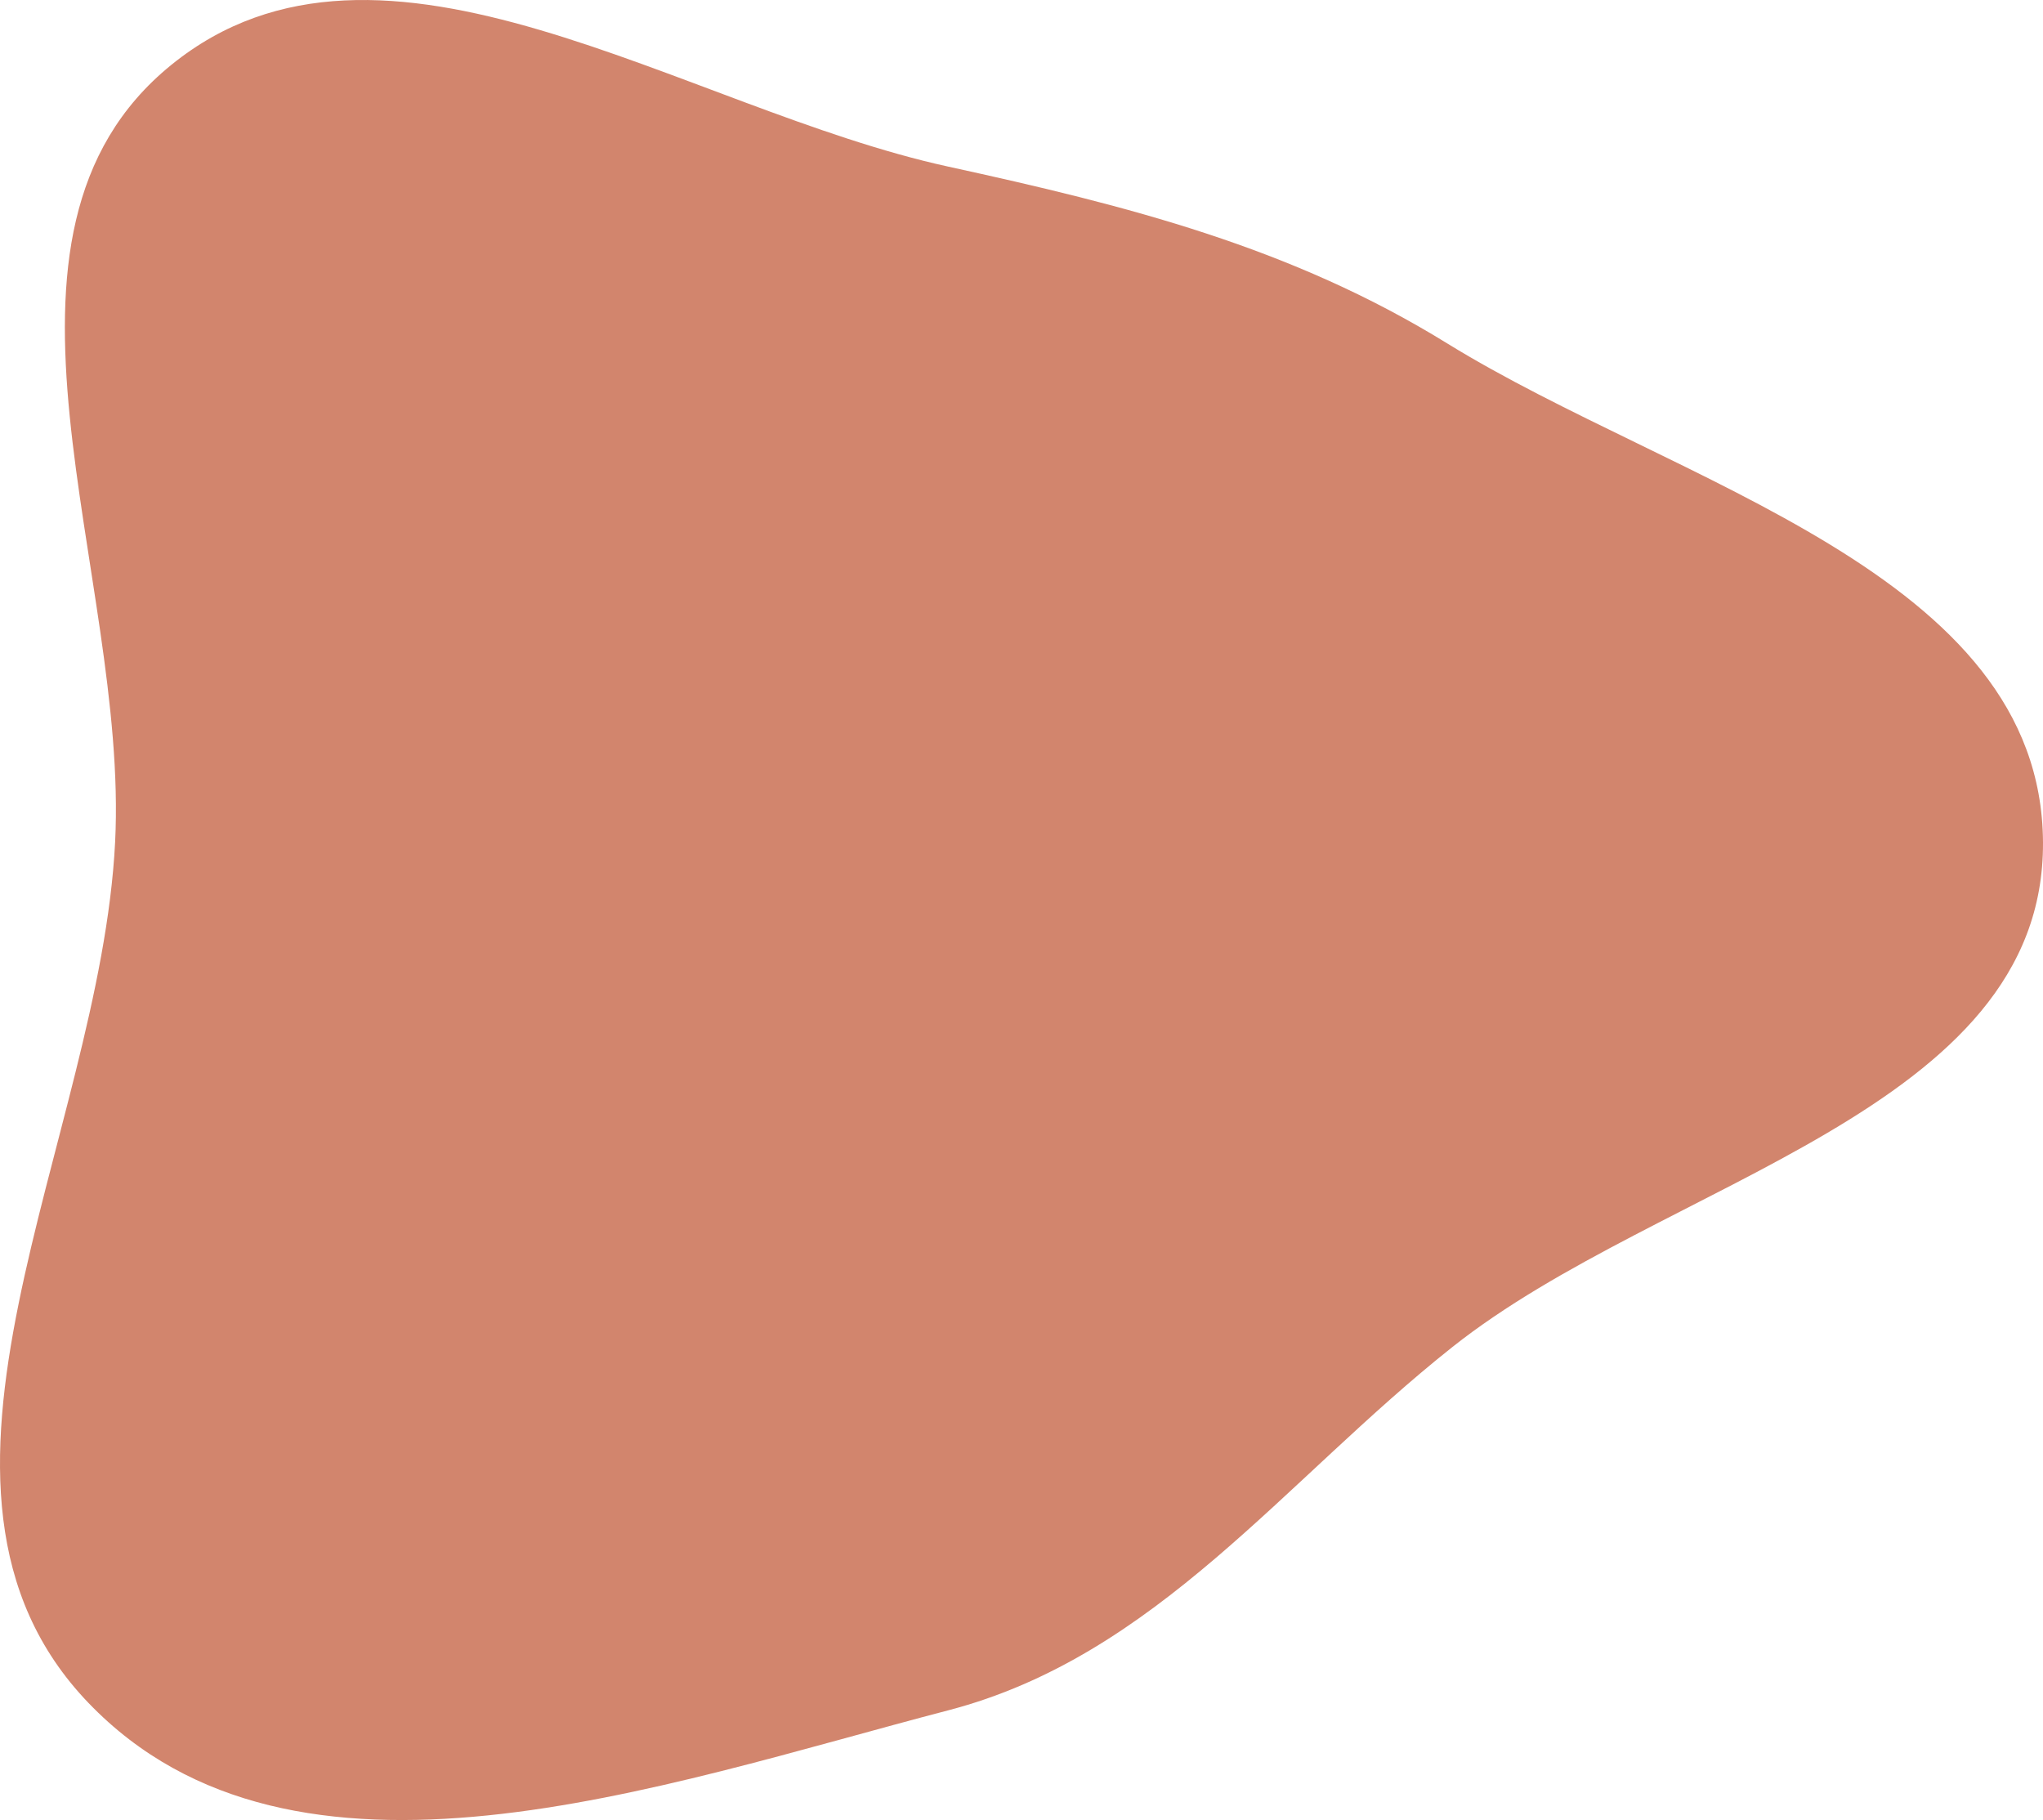 <svg width="1612" height="1436" viewBox="0 0 1612 1436" fill="none" xmlns="http://www.w3.org/2000/svg">
<path fill-rule="evenodd" clip-rule="evenodd" d="M748.231 131.469C889.551 162.313 1018.61 194.858 1141.72 270.838C1322.57 382.455 1610.82 451.963 1612 664.575C1613.17 877.008 1312.5 930.771 1146.11 1062.7C1012.94 1168.29 912.642 1306.54 748.231 1349.43C520.711 1408.78 232.605 1513.19 69.726 1343.51C-93.225 1173.75 78.916 899.653 90.827 664.575C101.612 451.732 -30.259 185.347 135.208 51.165C301.652 -83.808 538.914 85.785 748.231 131.469Z" fill="#D2856D"/>
</svg>
